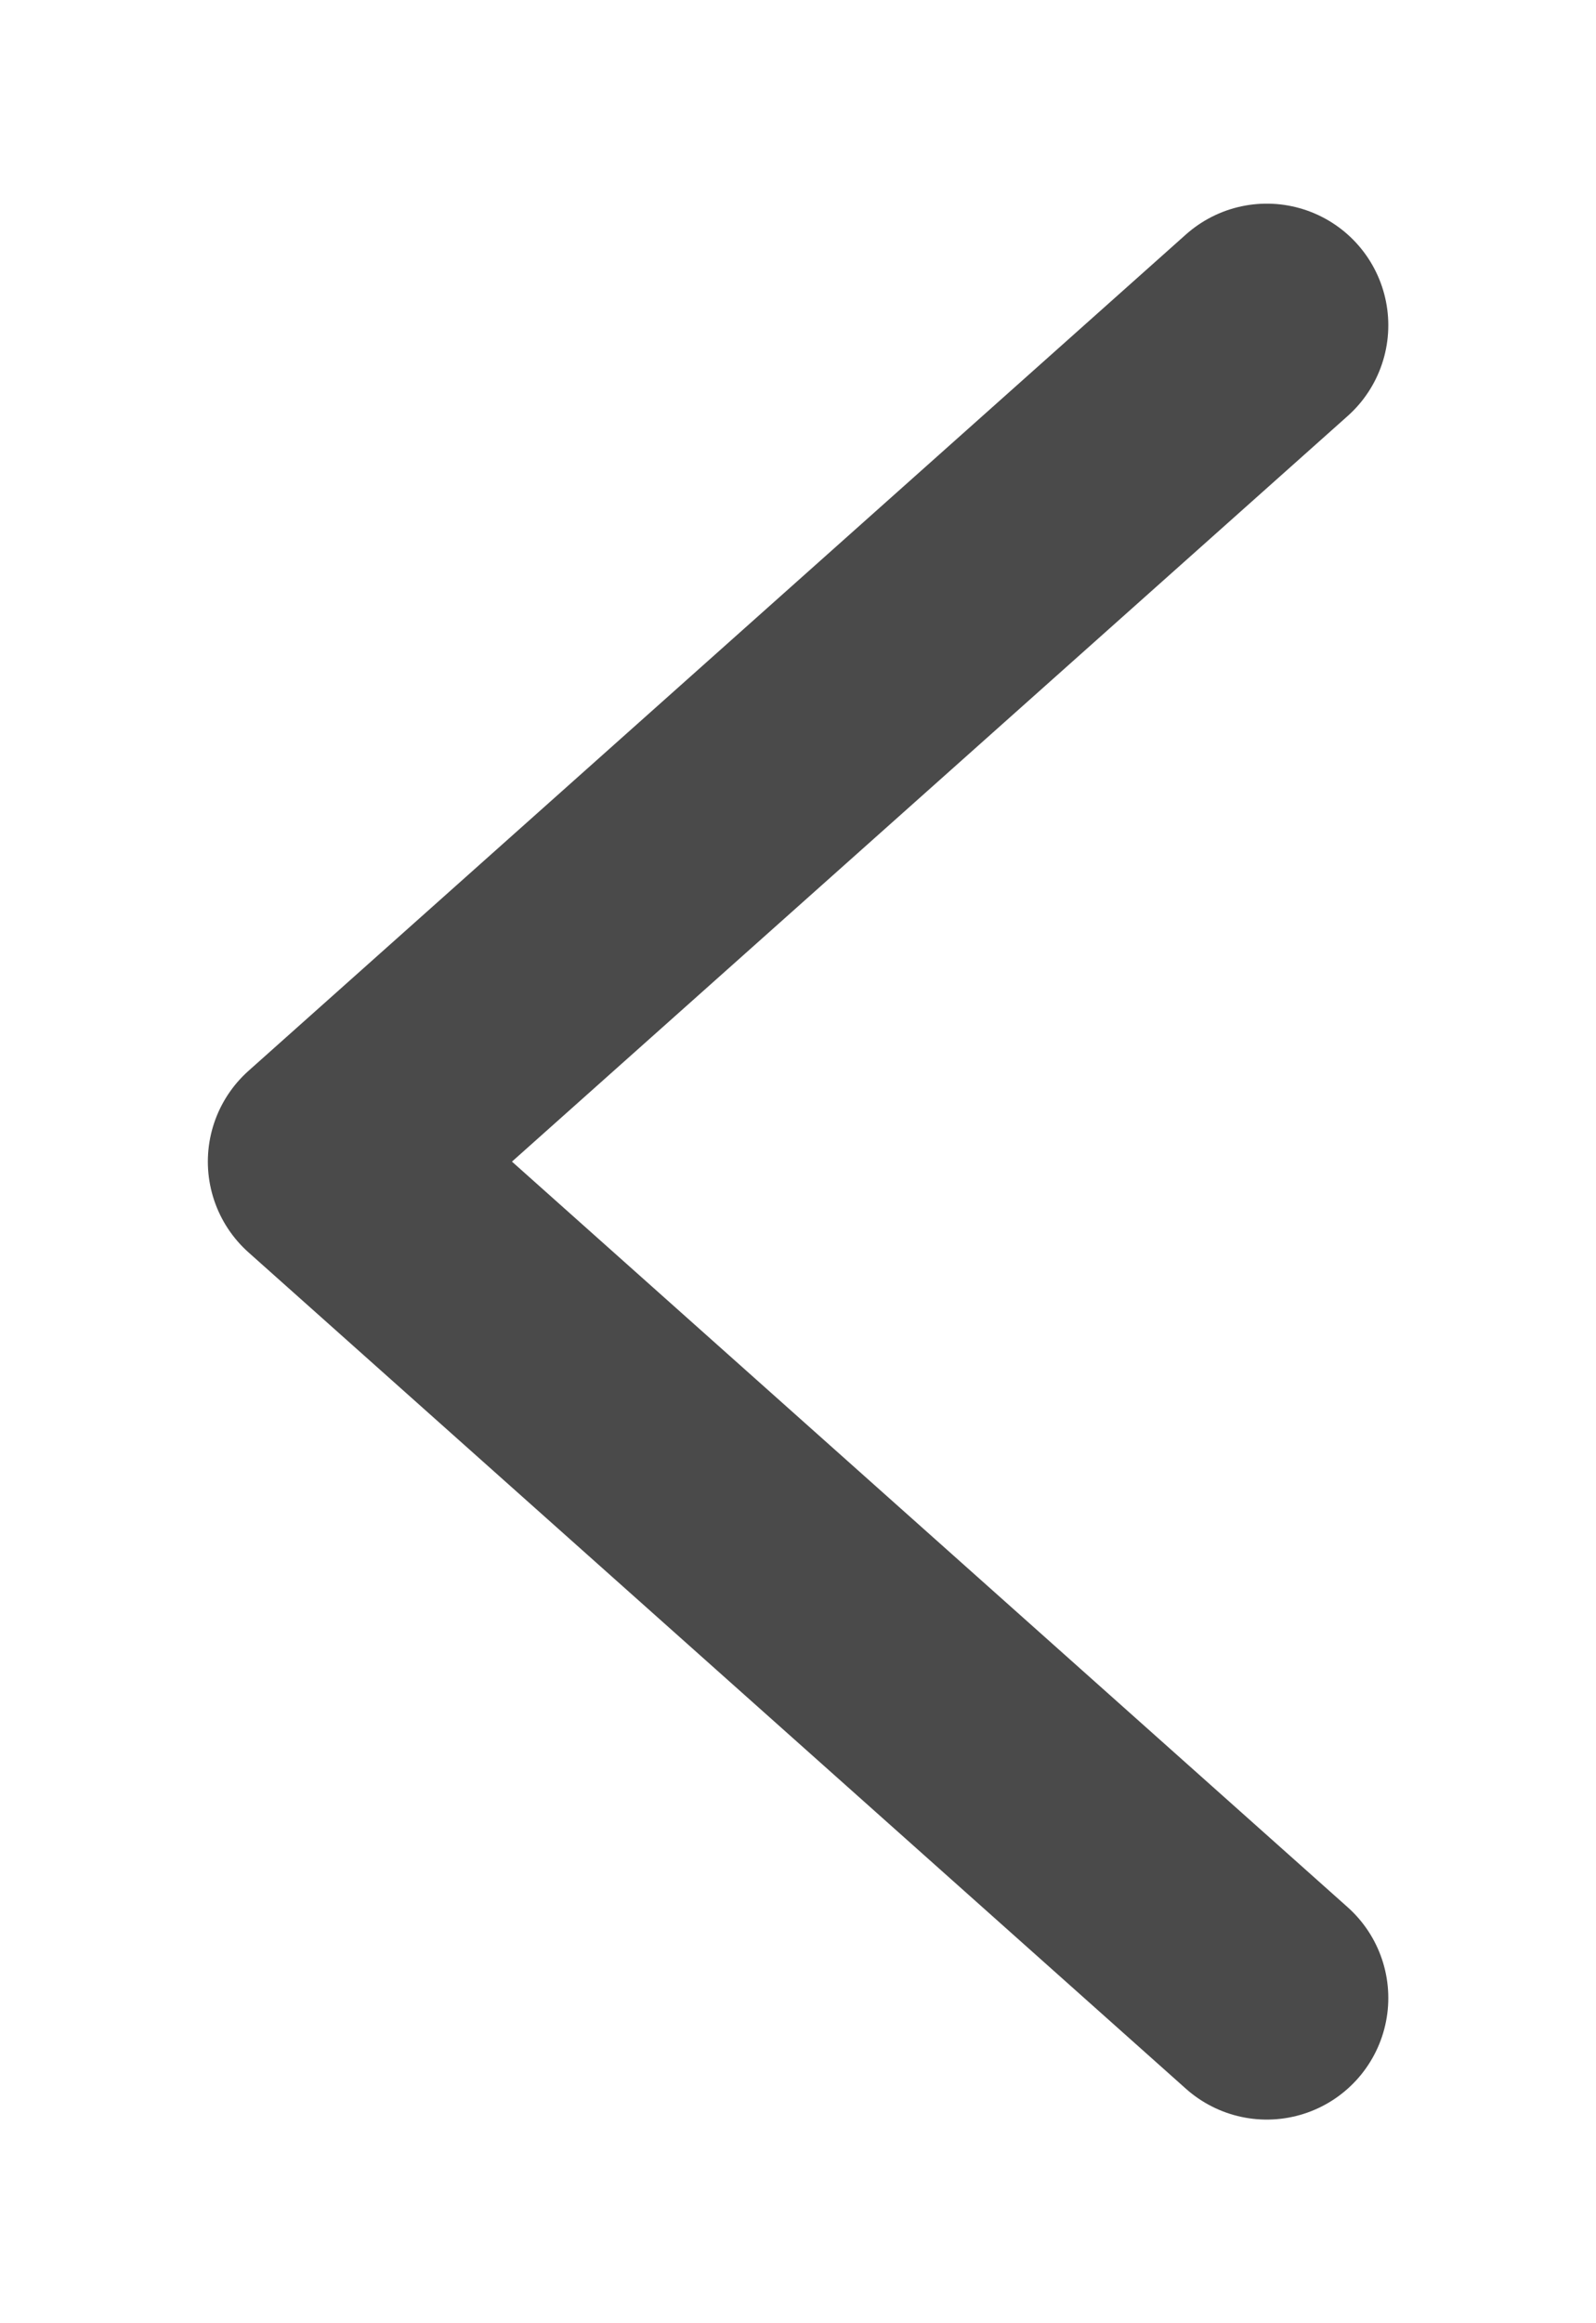 <svg width="11" height="16" viewBox="0 0 11 16" fill="none" xmlns="http://www.w3.org/2000/svg">
<g id="Frame">
<path id="Vector" d="M8.731 13.76L2.27 8L8.731 2.24" stroke="#4A4A4A" stroke-width="1.675" stroke-linecap="round" stroke-linejoin="round"/>
</g>
</svg>
